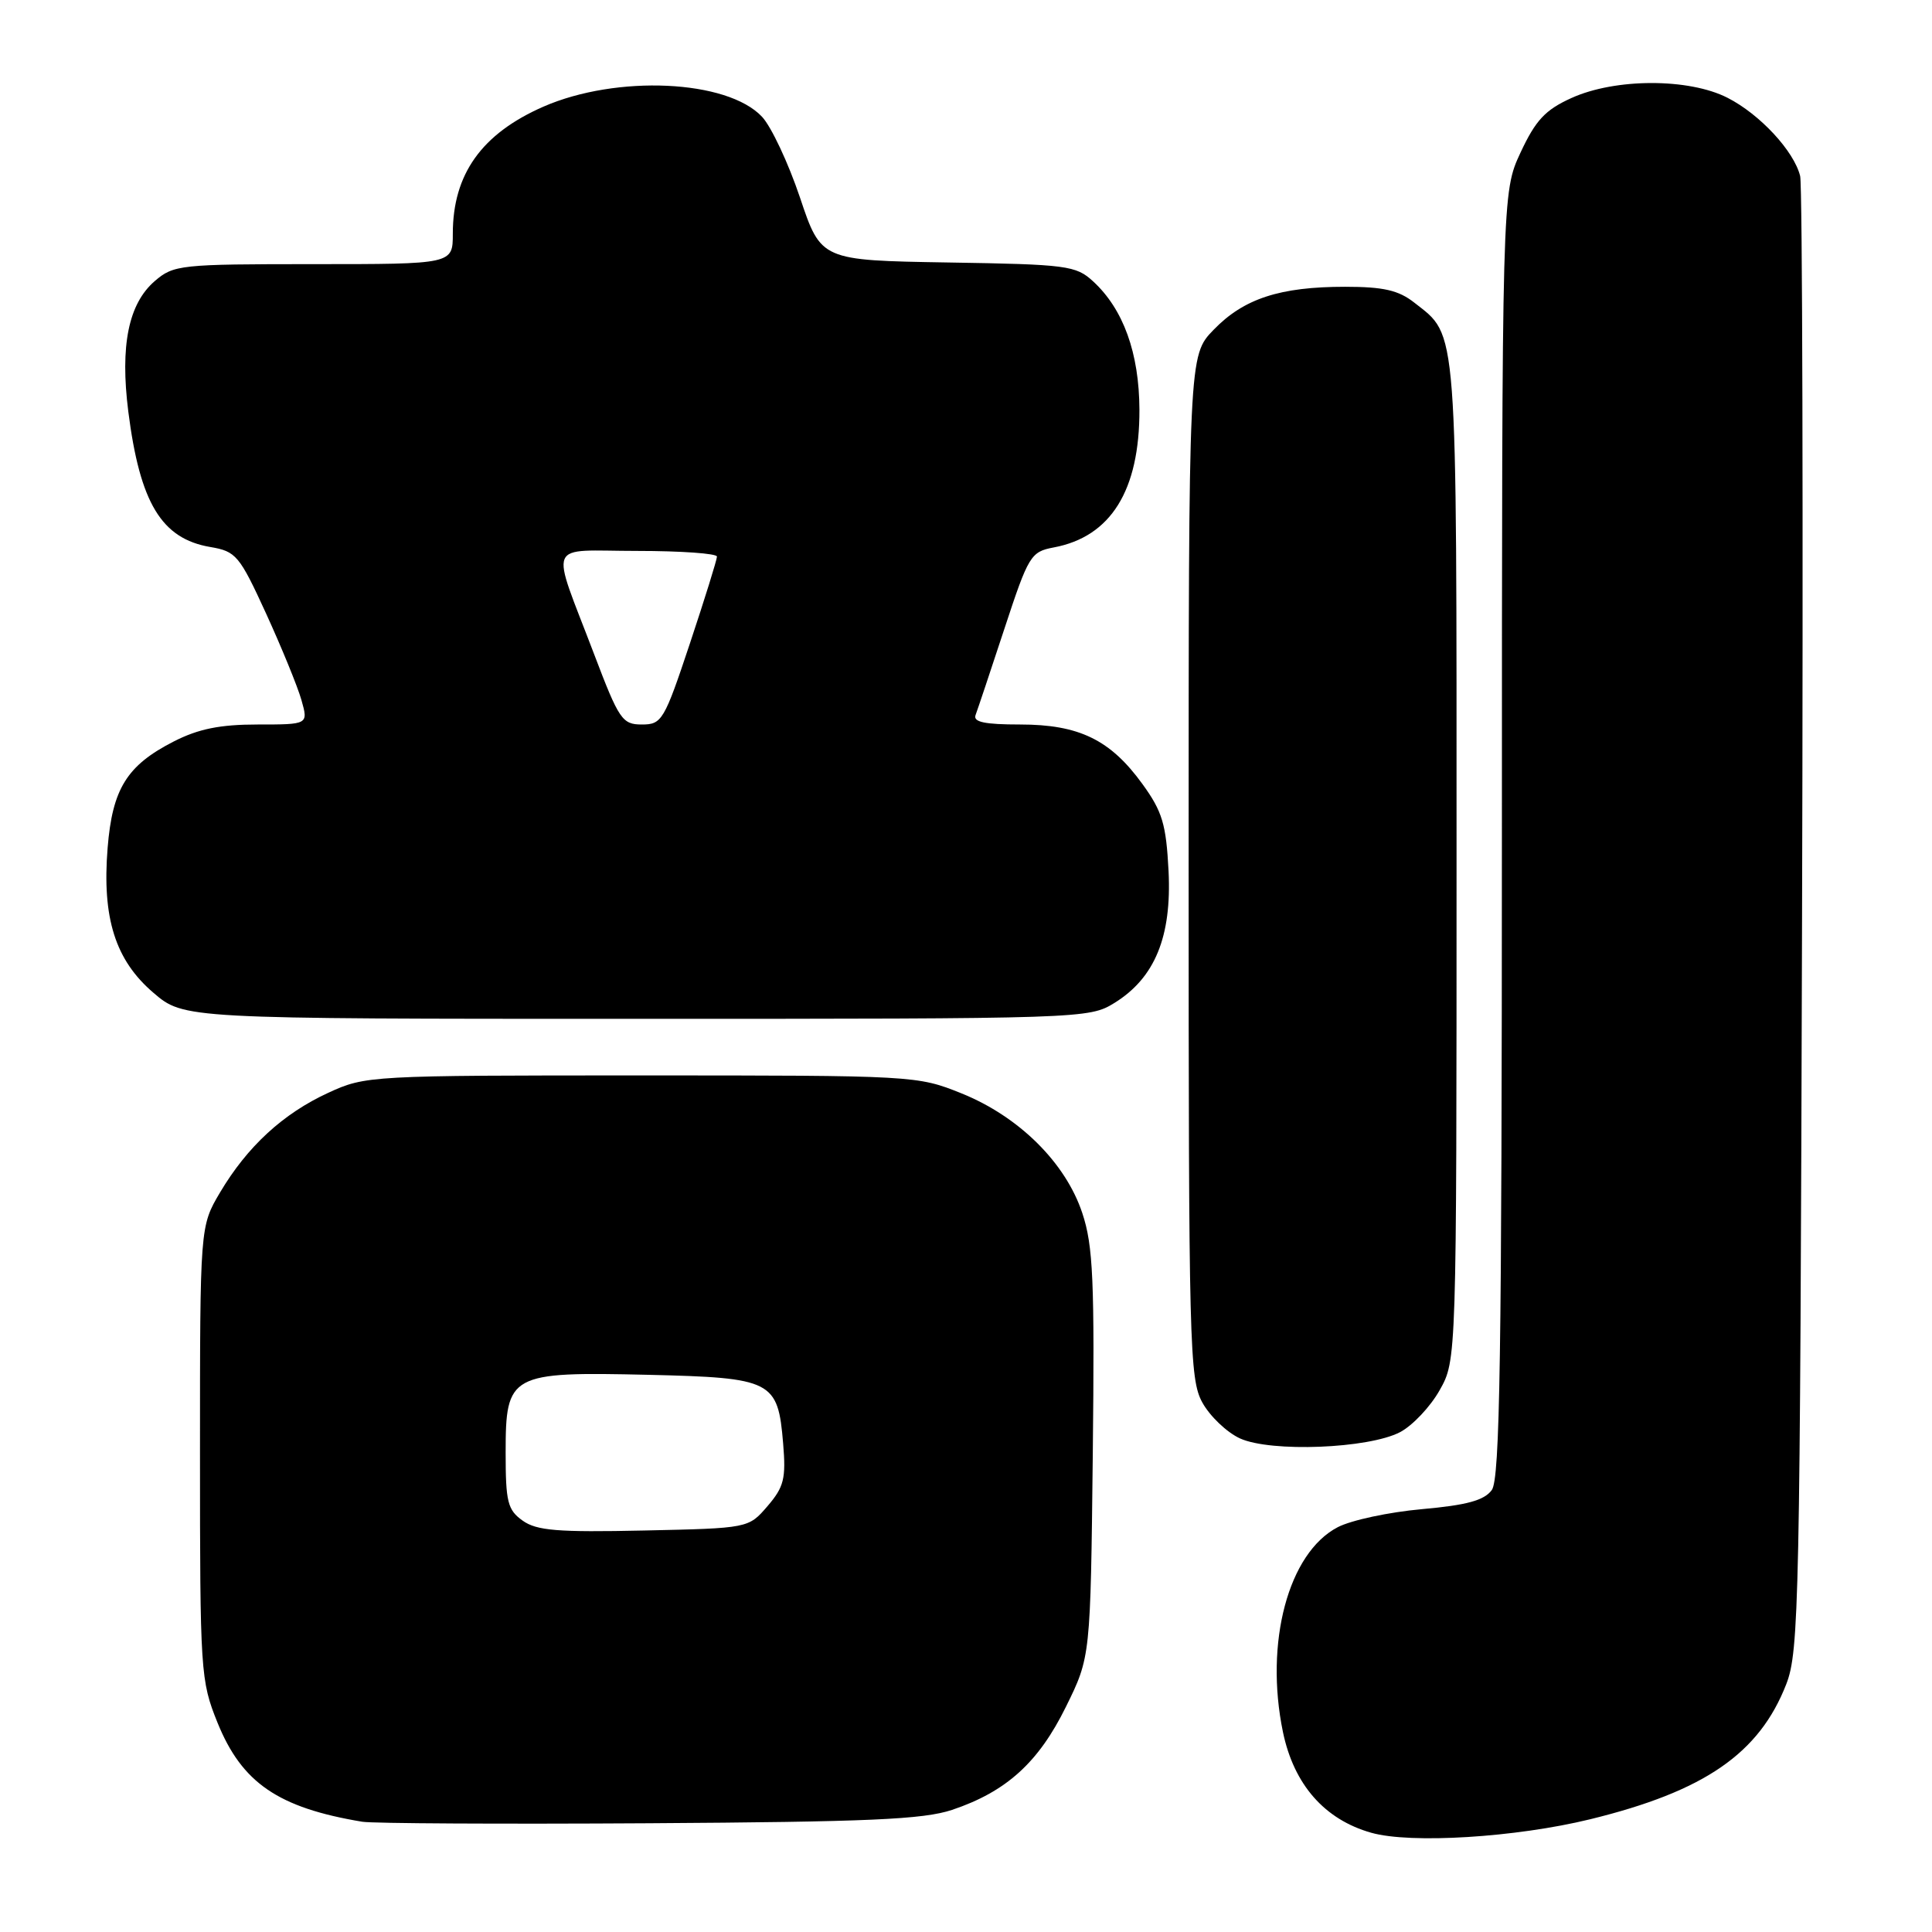 <?xml version="1.0" encoding="UTF-8" standalone="no"?>
<!DOCTYPE svg PUBLIC "-//W3C//DTD SVG 1.1//EN" "http://www.w3.org/Graphics/SVG/1.1/DTD/svg11.dtd" >
<svg xmlns="http://www.w3.org/2000/svg" xmlns:xlink="http://www.w3.org/1999/xlink" version="1.1" viewBox="0 0 256 256">
 <g >
 <path fill="currentColor"
d=" M 210.71 241.06 C 225.86 237.35 233.11 232.35 236.69 223.16 C 238.38 218.79 238.52 212.42 238.78 122.00 C 238.94 68.92 238.83 24.52 238.53 23.33 C 237.72 20.02 233.19 15.14 228.91 12.96 C 223.78 10.34 214.03 10.35 208.22 12.99 C 204.75 14.56 203.48 15.93 201.48 20.21 C 199.02 25.50 199.02 25.50 199.01 110.56 C 199.00 179.88 198.75 195.96 197.67 197.44 C 196.66 198.81 194.37 199.44 188.42 199.97 C 184.06 200.36 179.04 201.43 177.26 202.36 C 170.71 205.76 167.54 217.65 170.00 229.52 C 171.45 236.47 175.51 241.10 181.70 242.85 C 186.93 244.33 200.85 243.47 210.71 241.06 Z  M 126.15 239.82 C 133.34 237.41 137.61 233.54 141.24 226.16 C 144.50 219.55 144.50 219.55 144.80 192.67 C 145.05 169.63 144.85 165.07 143.41 160.74 C 141.20 154.07 135.02 147.95 127.41 144.88 C 121.56 142.52 121.12 142.50 85.00 142.50 C 49.02 142.50 48.43 142.53 43.50 144.80 C 37.50 147.56 32.77 151.92 29.16 158.00 C 26.50 162.50 26.50 162.50 26.50 192.50 C 26.50 221.58 26.57 222.68 28.82 228.26 C 32.05 236.24 36.87 239.54 48.00 241.39 C 49.38 241.62 66.47 241.71 86.00 241.59 C 115.06 241.41 122.34 241.09 126.15 239.82 Z  M 185.51 189.77 C 187.17 188.90 189.53 186.40 190.76 184.21 C 193.00 180.23 193.00 180.23 193.00 114.06 C 193.00 42.08 193.20 44.66 187.39 40.09 C 185.31 38.46 183.31 38.00 178.23 38.00 C 169.60 38.00 164.81 39.56 160.81 43.70 C 157.50 47.11 157.50 47.11 157.50 114.81 C 157.50 178.31 157.61 182.71 159.31 185.83 C 160.31 187.65 162.56 189.80 164.31 190.60 C 168.41 192.46 181.33 191.95 185.51 189.77 Z  M 147.66 132.90 C 153.03 129.58 155.27 124.11 154.84 115.42 C 154.52 109.21 154.02 107.53 151.38 103.89 C 147.13 98.02 142.98 96.00 135.16 96.00 C 130.45 96.00 128.91 95.67 129.27 94.74 C 129.53 94.05 131.25 88.91 133.09 83.31 C 136.28 73.61 136.58 73.11 139.62 72.54 C 147.20 71.12 151.01 64.99 150.98 54.28 C 150.95 46.78 148.85 40.96 144.84 37.28 C 142.57 35.19 141.40 35.03 125.61 34.78 C 108.79 34.50 108.79 34.50 106.00 26.17 C 104.46 21.60 102.20 16.78 100.97 15.47 C 96.36 10.56 81.72 9.89 72.01 14.13 C 63.82 17.72 60.00 23.08 60.00 30.97 C 60.00 35.00 60.00 35.00 41.56 35.00 C 23.87 35.00 23.00 35.09 20.50 37.25 C 17.02 40.26 15.90 45.80 17.00 54.53 C 18.54 66.65 21.40 71.38 27.86 72.48 C 31.28 73.06 31.72 73.58 35.26 81.30 C 37.32 85.81 39.43 90.96 39.94 92.75 C 40.86 96.00 40.86 96.00 34.14 96.00 C 29.15 96.00 26.29 96.58 23.02 98.25 C 16.81 101.42 14.89 104.52 14.26 112.36 C 13.51 121.65 15.28 127.23 20.32 131.54 C 24.36 135.00 24.36 135.00 84.31 135.00 C 143.48 135.00 144.31 134.97 147.66 132.90 Z  M 69.25 201.49 C 67.26 200.07 67.00 199.02 67.00 192.47 C 67.00 182.05 67.56 181.75 85.91 182.17 C 102.35 182.56 103.08 182.93 103.77 191.27 C 104.16 195.92 103.88 197.03 101.70 199.57 C 99.18 202.50 99.18 202.50 85.34 202.80 C 73.89 203.05 71.11 202.82 69.25 201.49 Z  M 78.75 86.75 C 72.89 71.32 72.20 73.00 84.43 73.00 C 90.24 73.00 95.00 73.34 95.00 73.75 C 95.00 74.16 93.39 79.33 91.42 85.25 C 88.01 95.49 87.70 96.00 85.05 96.00 C 82.46 96.00 82.02 95.36 78.75 86.75 Z "/>
</g>
</svg>